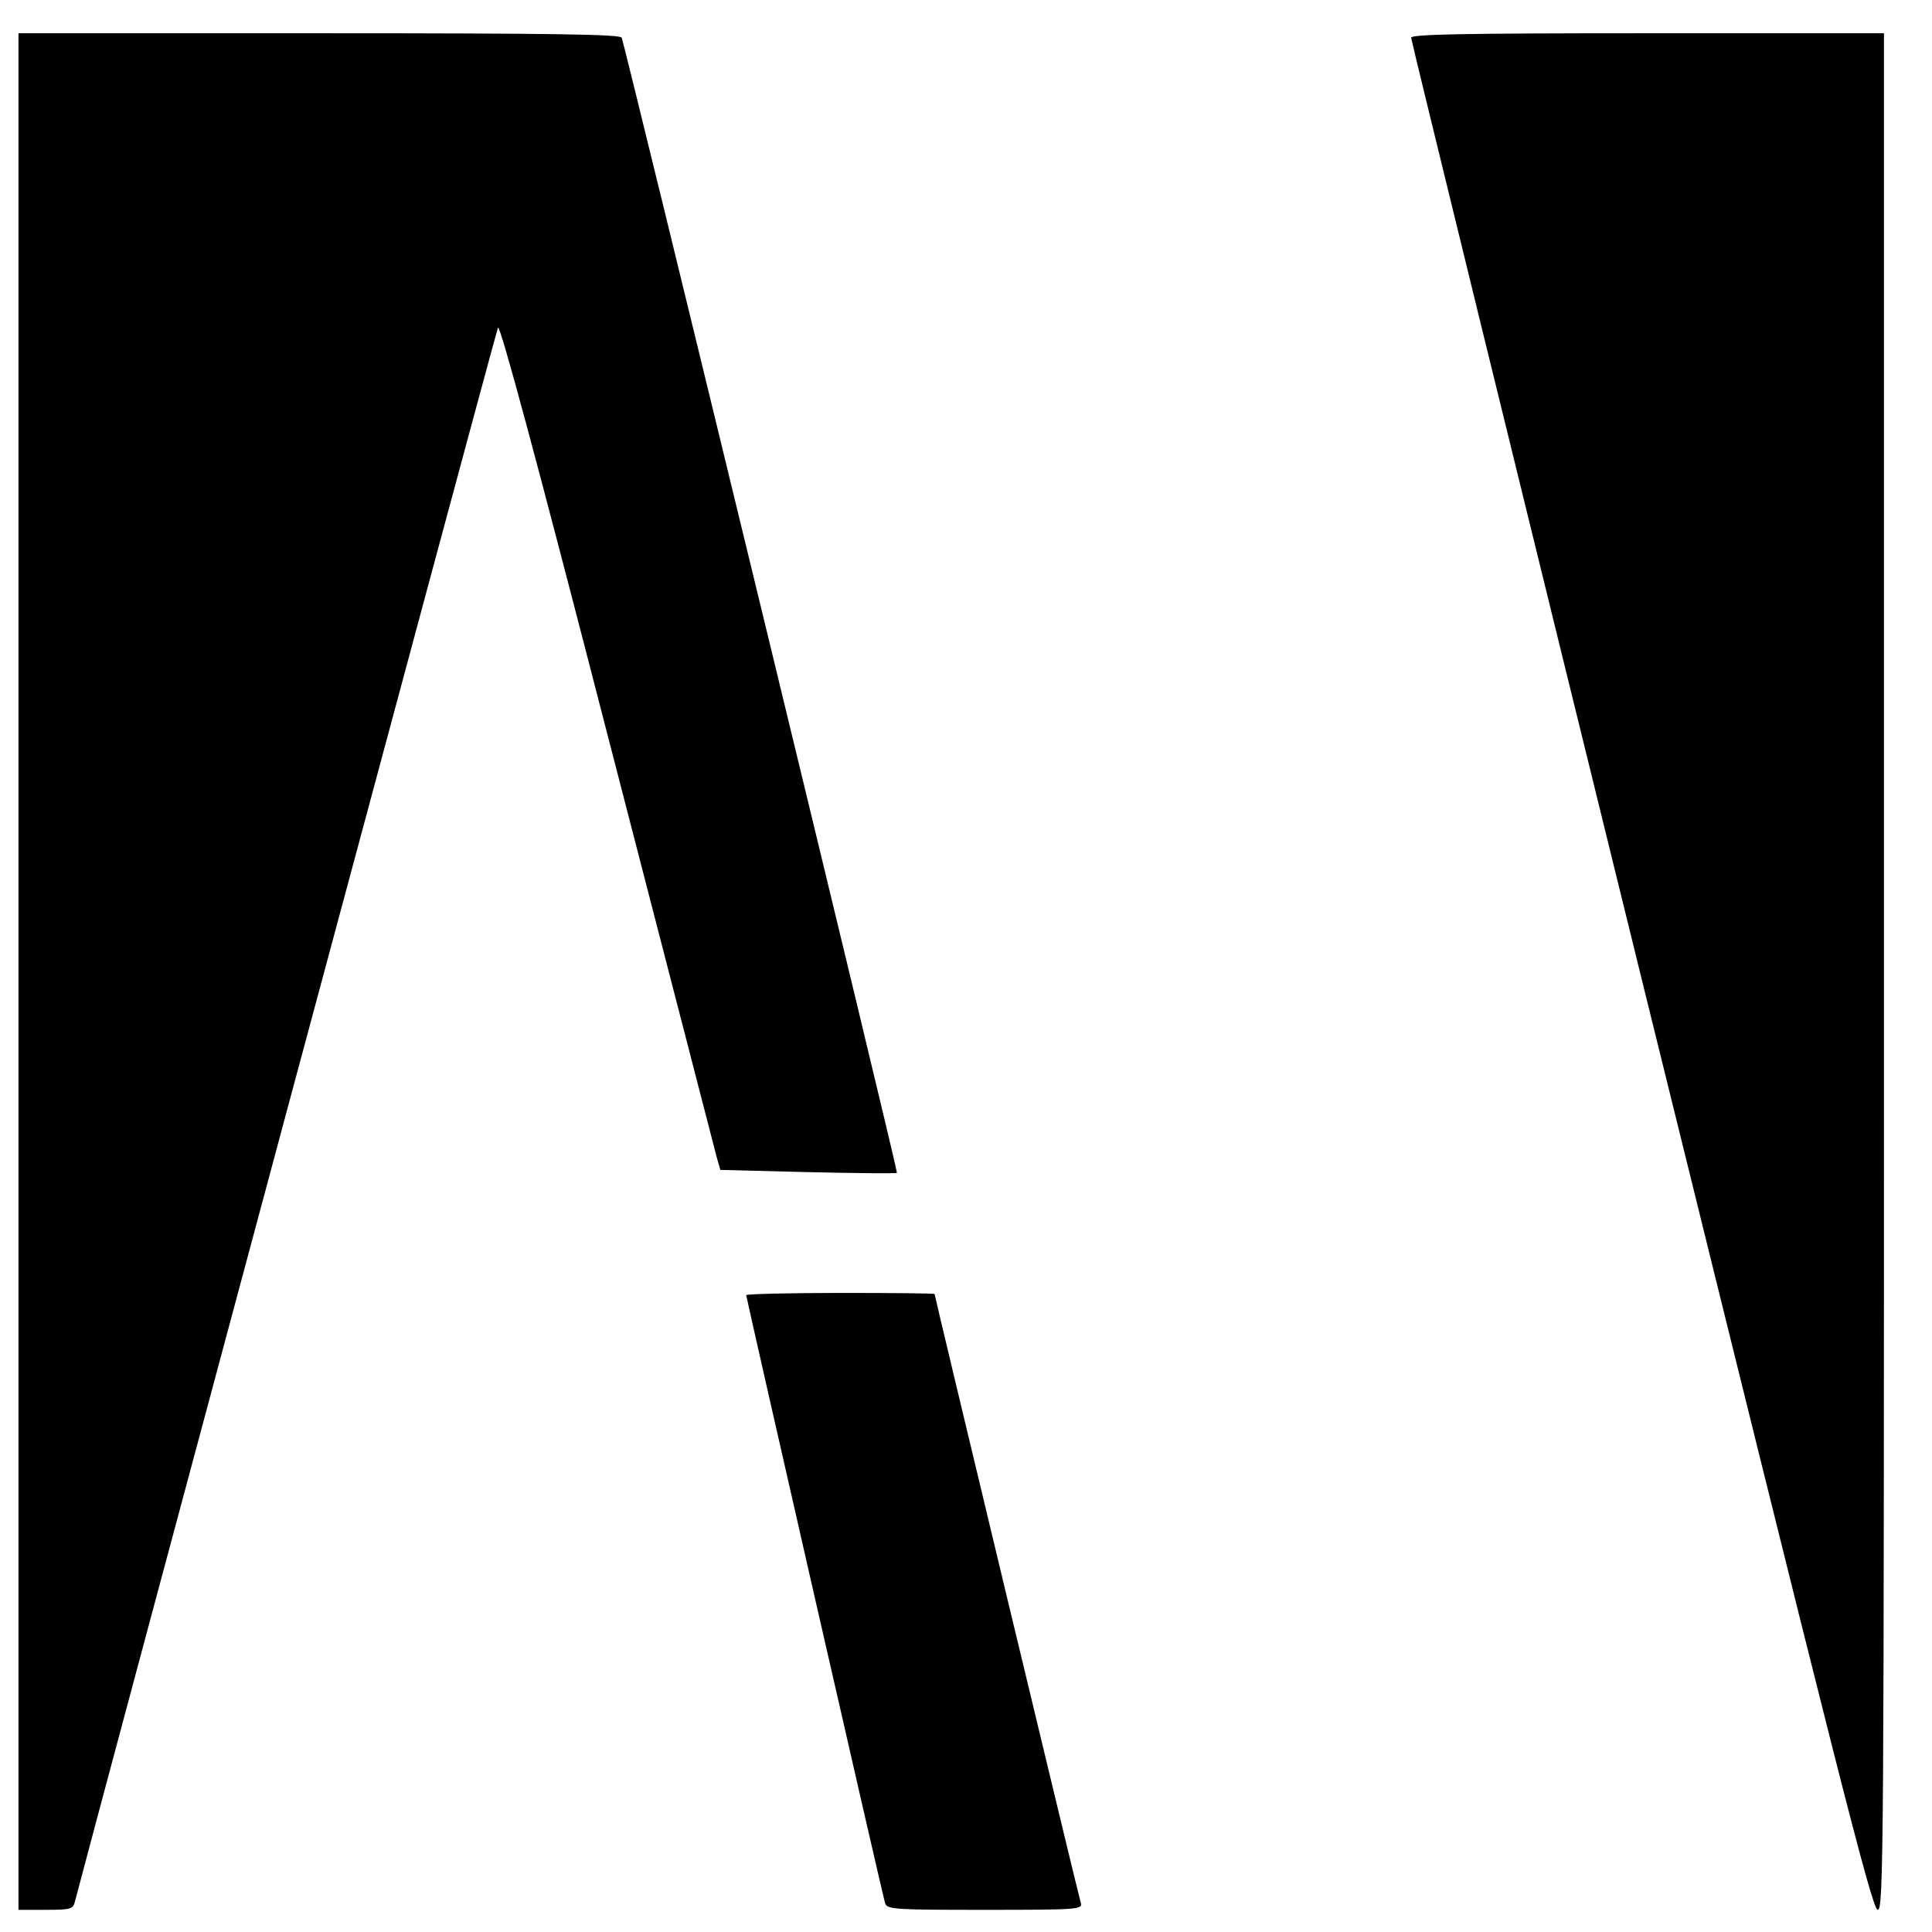 <svg version="1" xmlns="http://www.w3.org/2000/svg" width="697.333" height="697.333" viewBox="0 0 523 523"><path d="M5 263v254h7.4c6.8 0 7.4-.2 7.9-2.3 3.3-13 113.9-424.7 114.5-426 .5-1.2 10.2 34.7 29.5 109.6 15.8 61.2 29.2 112.9 29.7 114.9l1 3.5 23.8.6c13 .3 23.9.4 24 .2.4-.3-73.4-304.3-74.5-307.3-.4-.9-17.7-1.2-81.9-1.2H5v254zM382 10.2c0 .7 28 115 62.2 254C497.5 480.3 506.8 517 508.3 517c1.6 0 1.7-12.8 1.7-254V9h-64c-50.5 0-64 .3-64 1.2z"/><path d="M202 350.6c0 .7 36.9 162.4 37.6 164.6.5 1.7 2.7 1.8 27 1.8 24.8 0 26.5-.1 26-1.8-.6-1.8-39.6-164.3-39.6-164.9 0-.2-11.5-.3-25.5-.3s-25.5.3-25.5.6z"/></svg>
